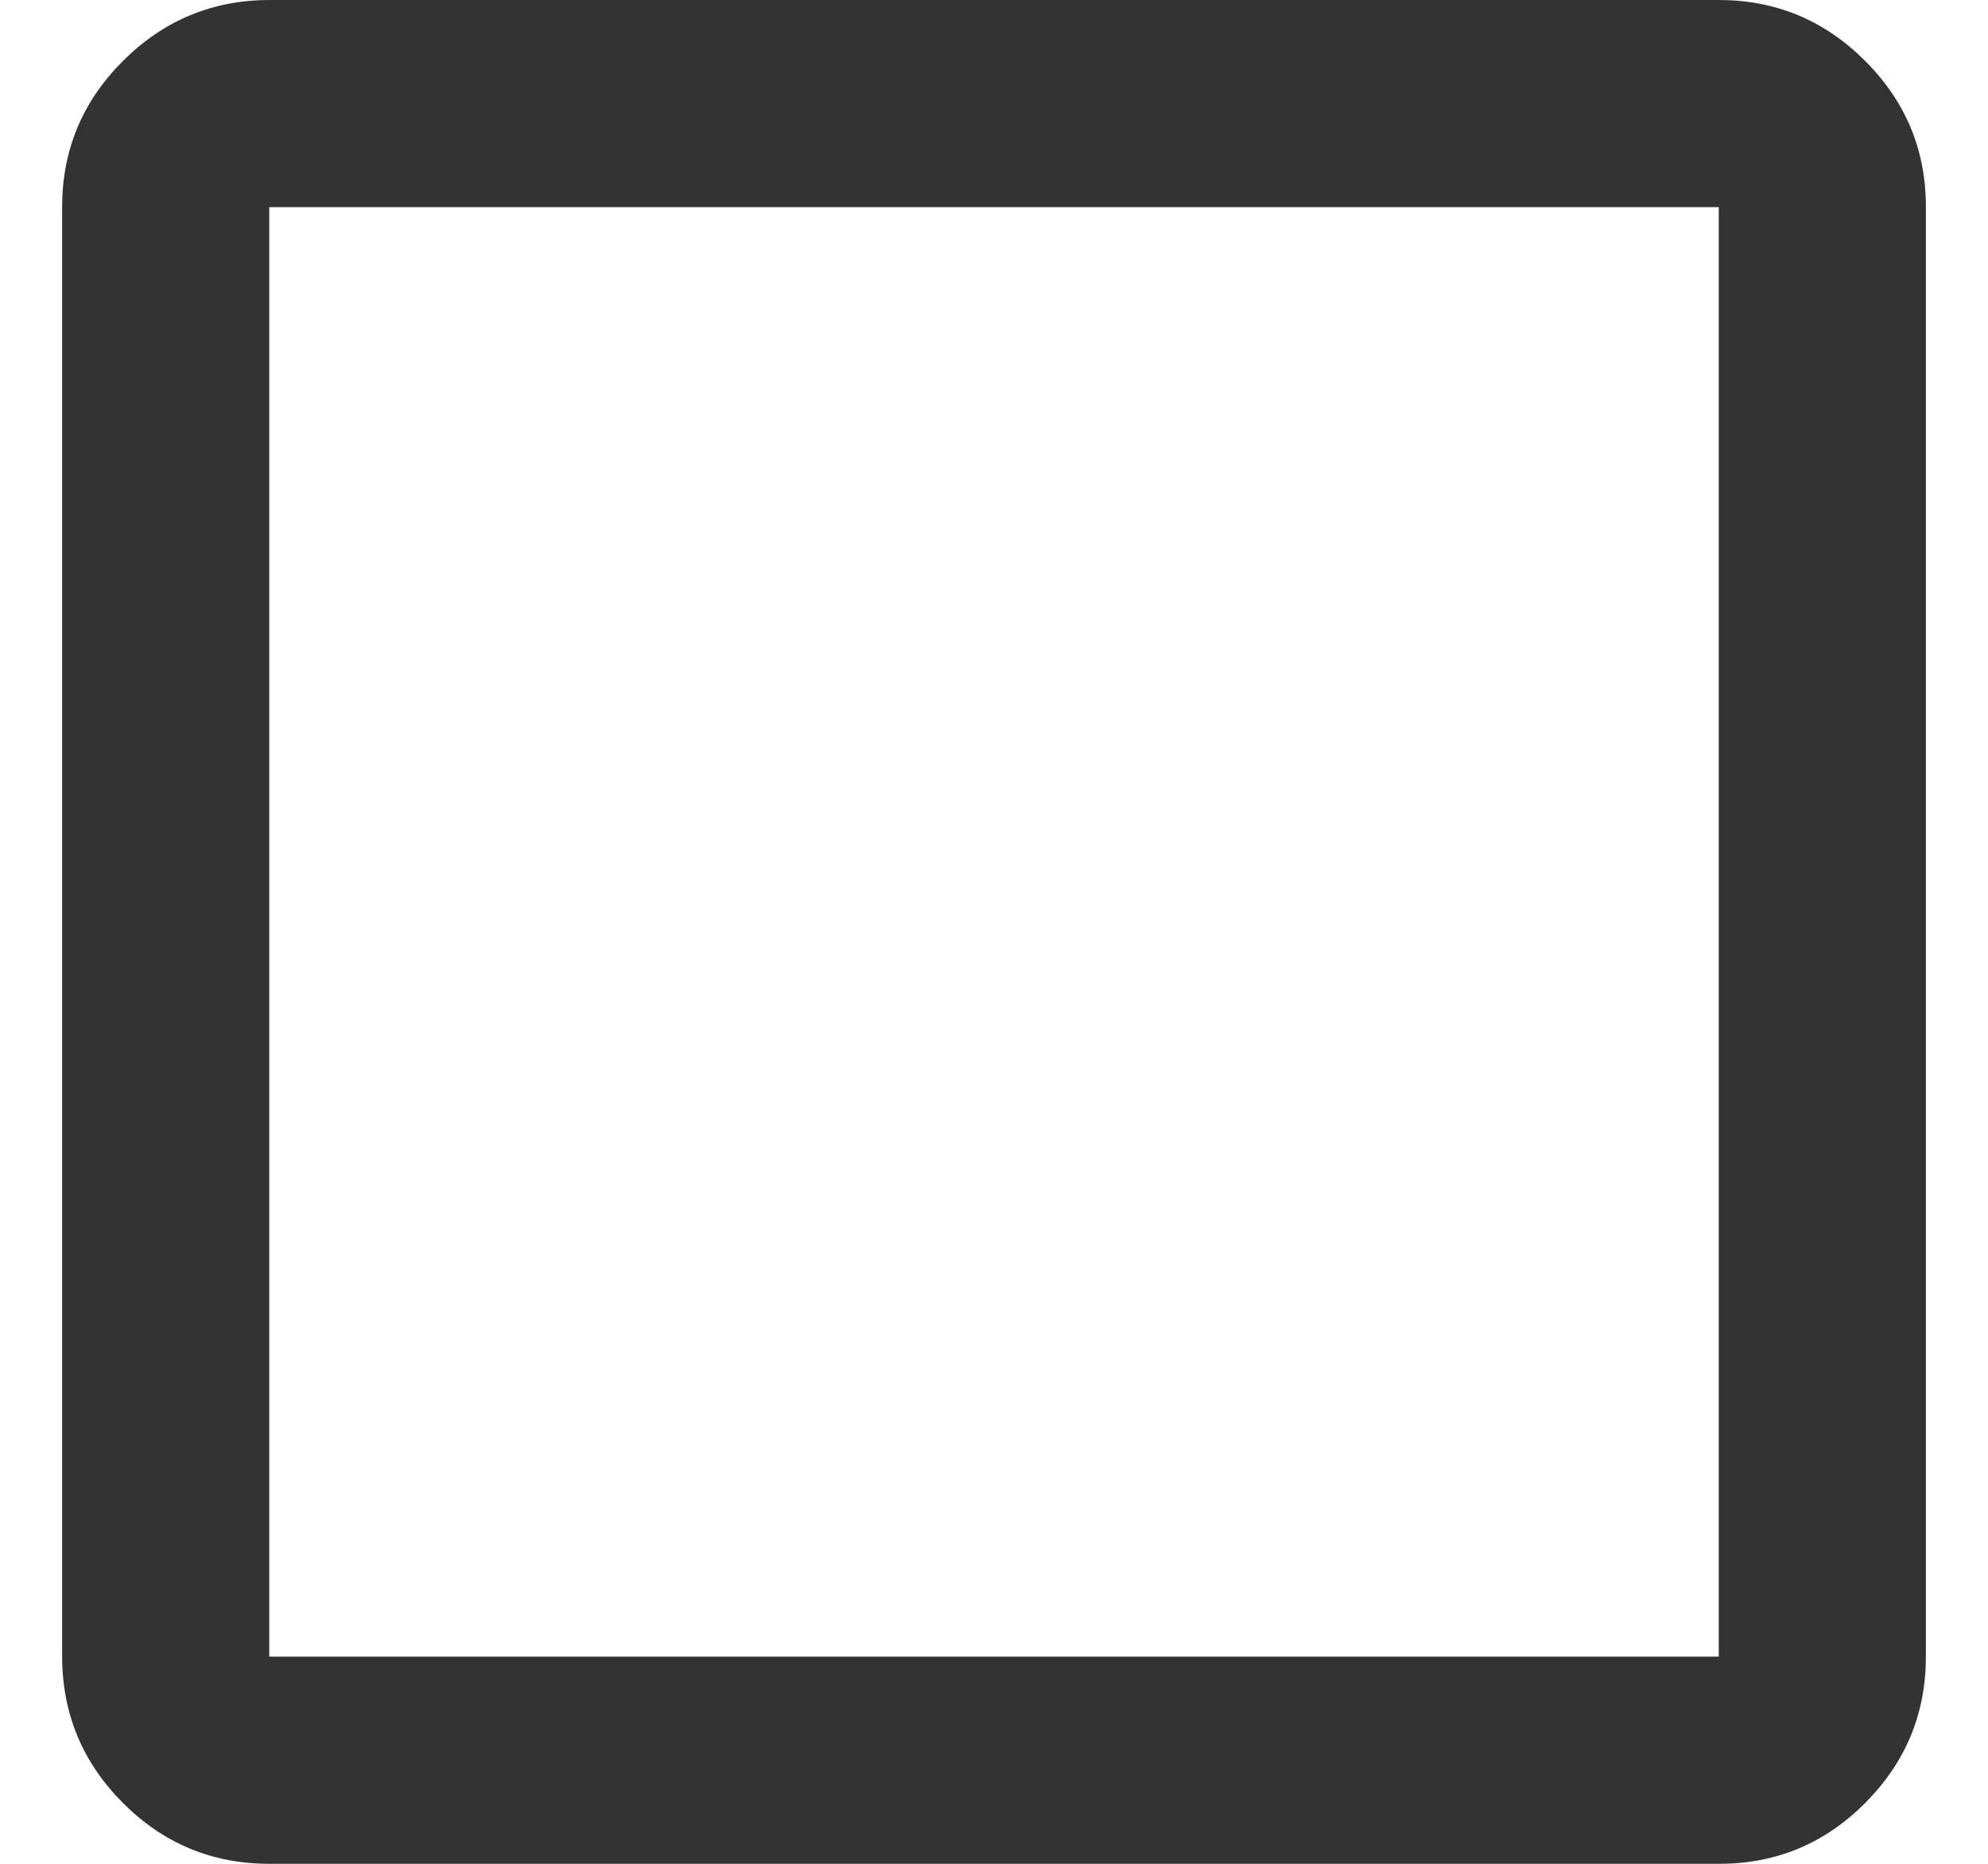 <svg width="16" height="15" viewBox="0 0 16 15" fill="none" xmlns="http://www.w3.org/2000/svg">
<path d="M2.167 15C1.708 15 1.316 14.837 0.99 14.511C0.664 14.185 0.501 13.792 0.5 13.333V1.667C0.5 1.208 0.663 0.816 0.99 0.49C1.317 0.164 1.709 0.001 2.167 0H13.833C14.292 0 14.684 0.163 15.011 0.49C15.338 0.817 15.501 1.209 15.5 1.667V13.333C15.5 13.792 15.337 14.184 15.011 14.511C14.685 14.838 14.292 15.001 13.833 15H2.167ZM2.167 13.333H13.833V1.667H2.167V13.333Z" fill="black" fill-opacity="0.8"/>
</svg>
